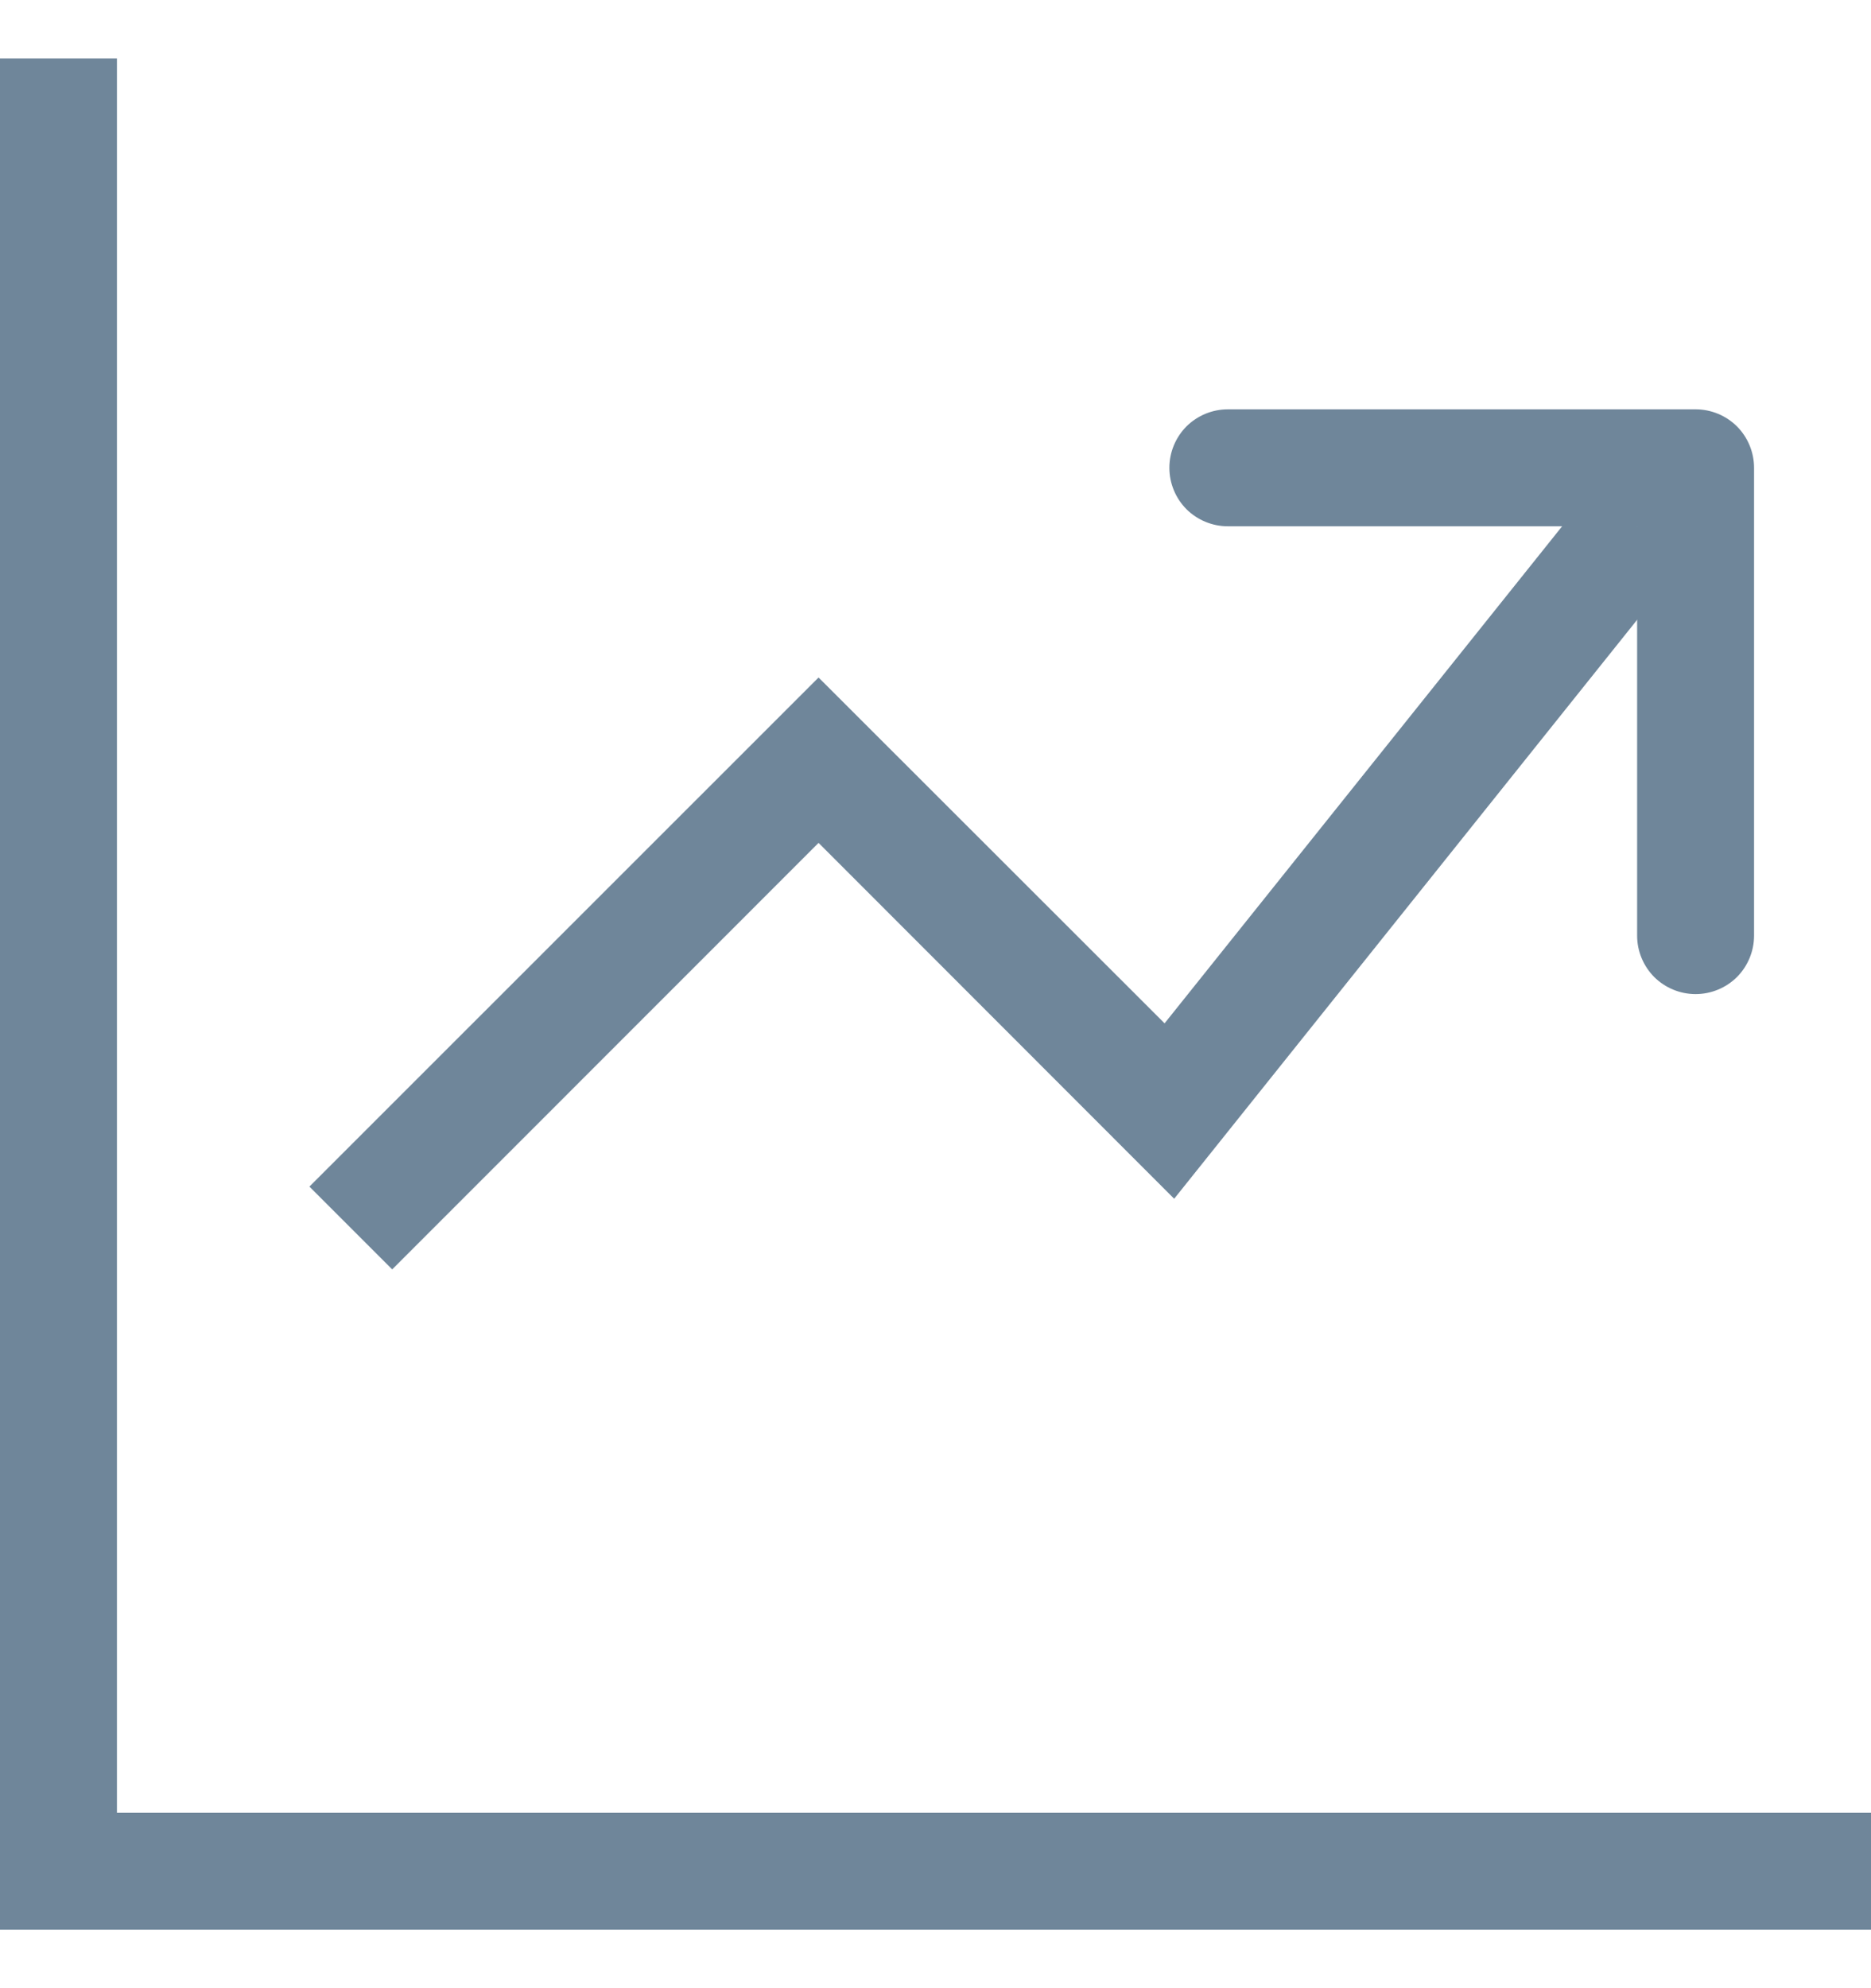 <svg width="16" height="17" viewBox="0 0 16 17" fill="none" xmlns="http://www.w3.org/2000/svg">
<g clip-path="url(#clip0_570_11366)">
<path d="M0 0.5H1V16.5H0V0.5ZM1 15.5H16V16.5H1V15.5Z" fill="#6F869A"/>
<path fill-rule="evenodd" clip-rule="evenodd" d="M14.39 4.812L10.041 10.25L7 7.207L3.354 10.854L2.646 10.146L7 5.793L9.959 8.75L13.609 4.187L14.39 4.811V4.812Z" fill="#6F869A"/>
<path fill-rule="evenodd" clip-rule="evenodd" d="M10 4C10 3.867 10.053 3.74 10.146 3.646C10.24 3.553 10.367 3.5 10.5 3.5H14.5C14.633 3.5 14.76 3.553 14.854 3.646C14.947 3.74 15 3.867 15 4V8C15 8.133 14.947 8.26 14.854 8.354C14.76 8.447 14.633 8.5 14.5 8.5C14.367 8.5 14.24 8.447 14.146 8.354C14.053 8.26 14 8.133 14 8V4.5H10.5C10.367 4.5 10.24 4.447 10.146 4.354C10.053 4.26 10 4.133 10 4Z" fill="#6F869A"/>
</g>
<defs>
<clipPath id="clip0_570_11366">
<rect width="16" height="16" fill="white" transform="translate(0 0.5)"/>
</clipPath>
</defs>
</svg>
